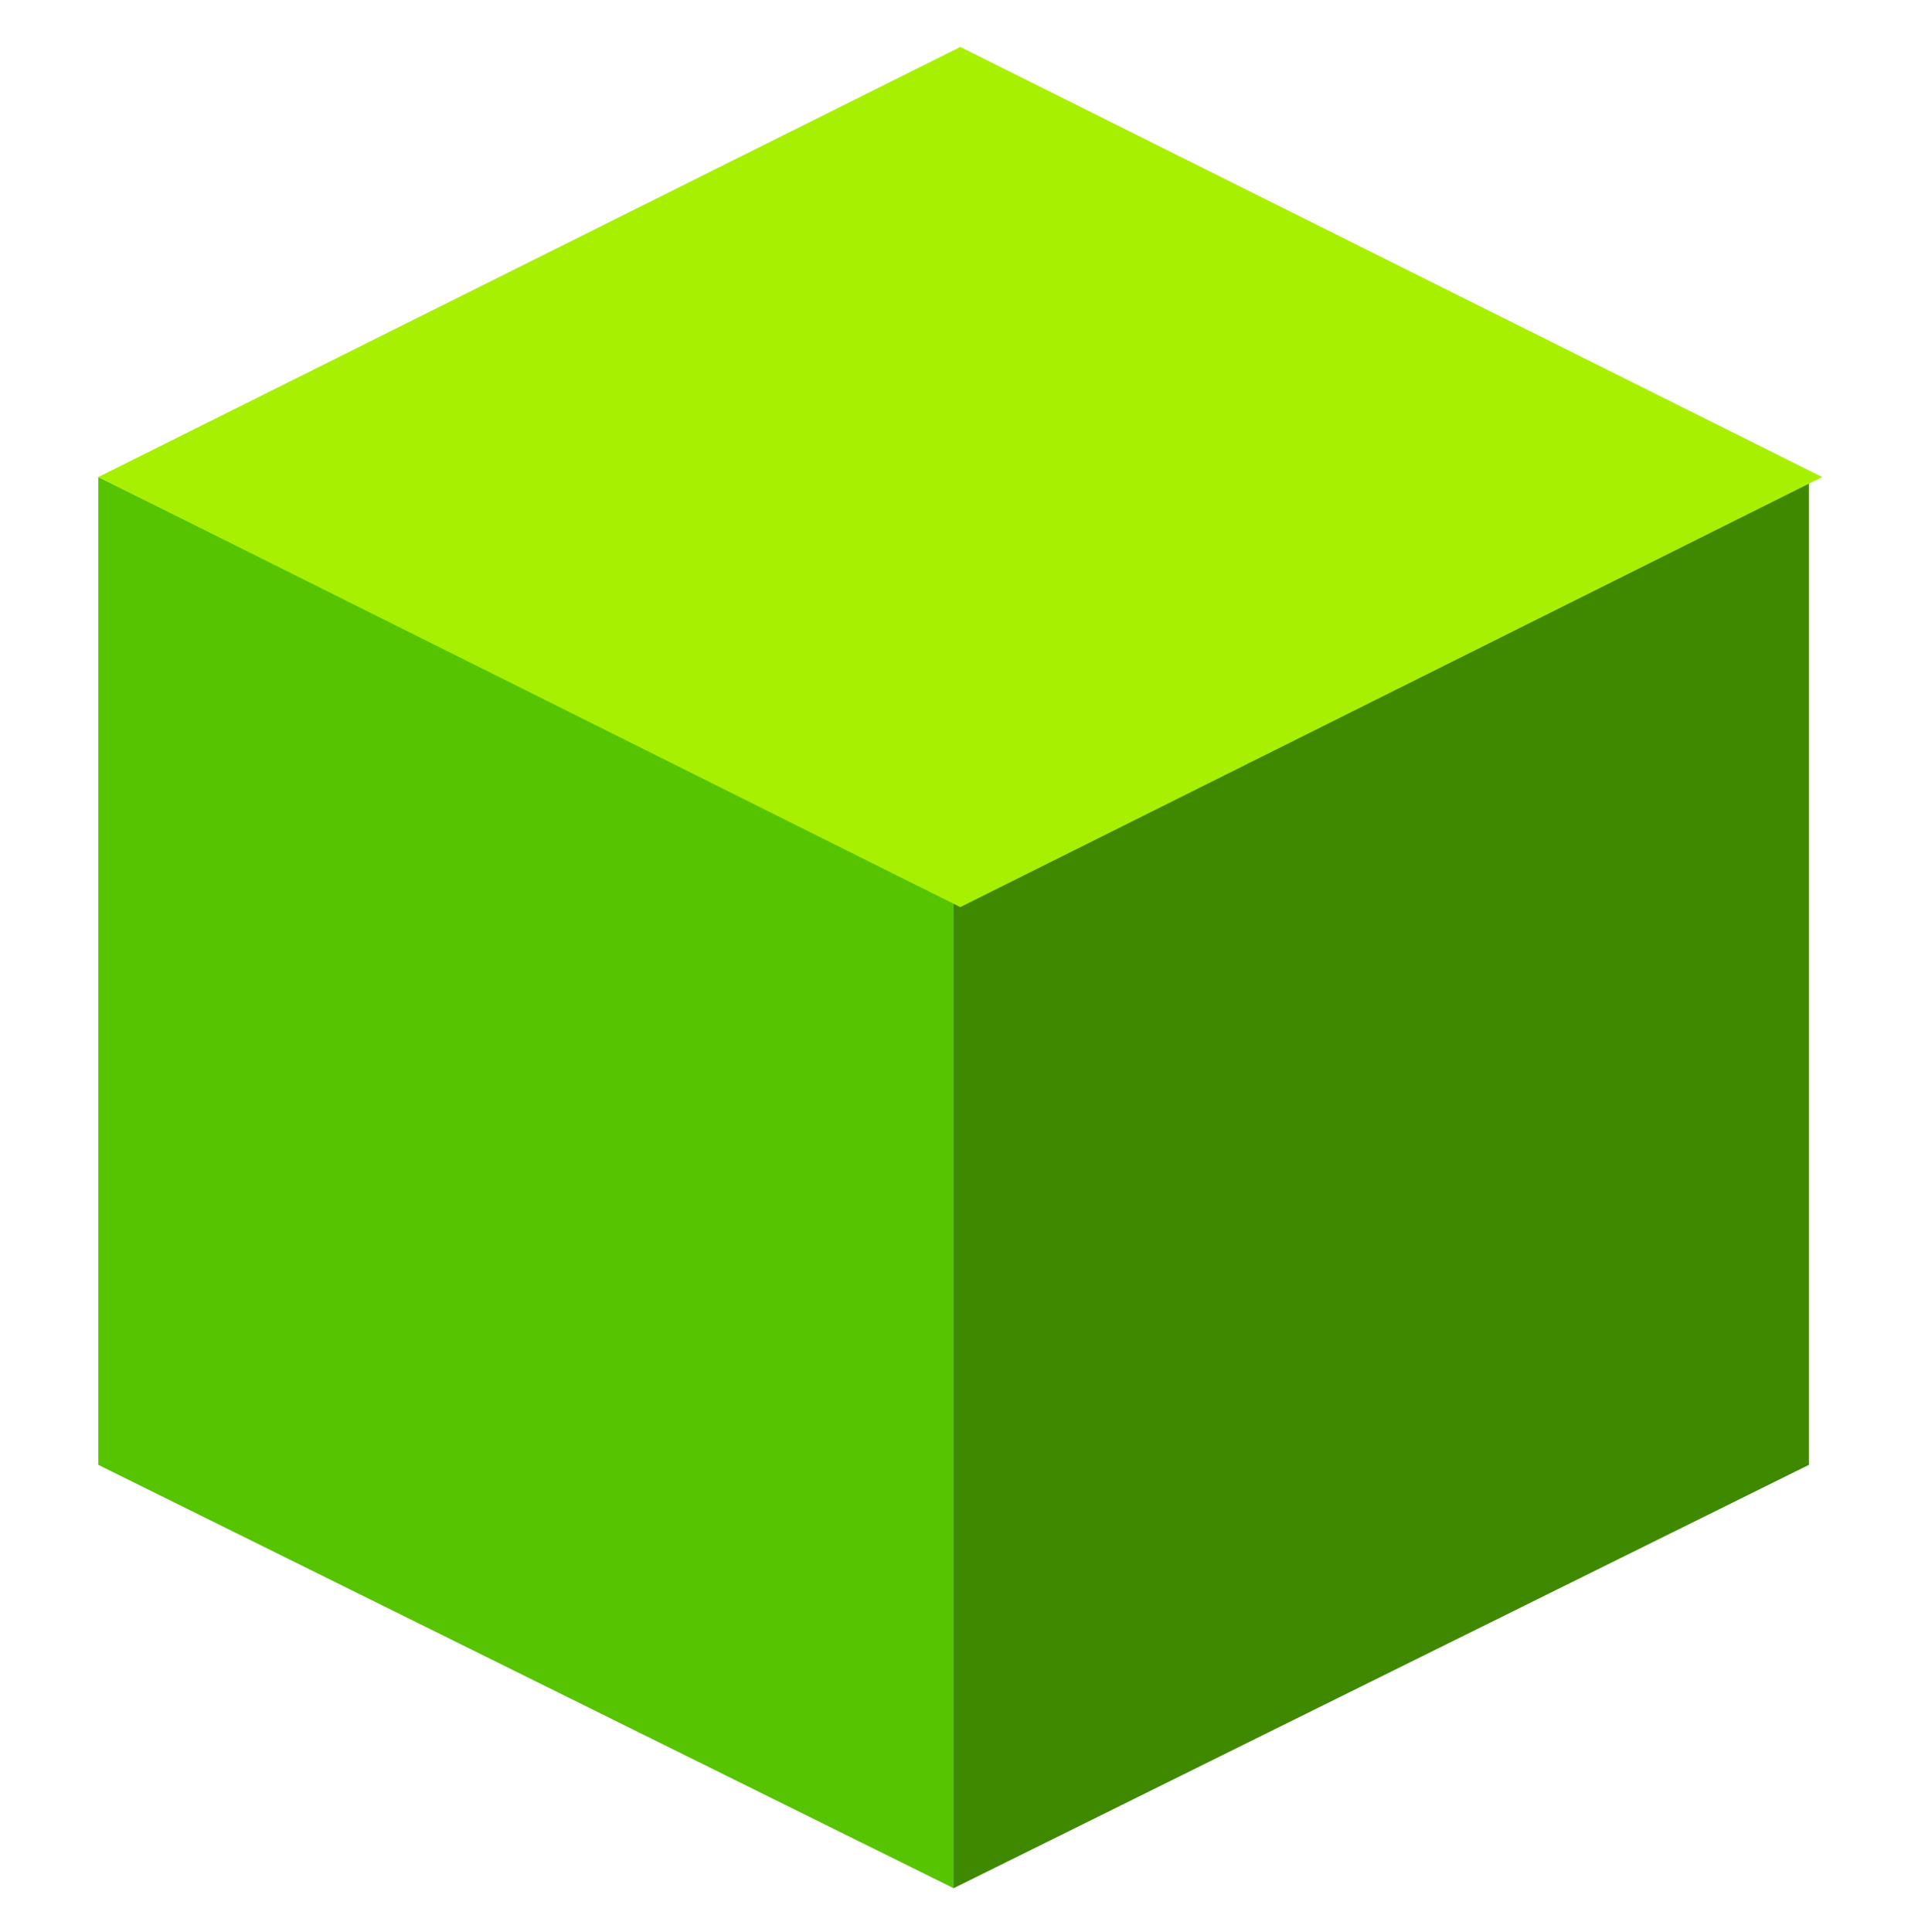 <svg viewBox="0 0 139 140" version="1.1" xmlns="http://www.w3.org/2000/svg" xmlns:xlink="http://www.w3.org/1999/xlink" id="Bye_wj5-7"><style>@-webkit-keyframes SkglOvjqWQ_SypOPjc-Q_Animation{0%{-webkit-transform: scale(1, 1);transform: scale(1, 1);}40%{-webkit-transform: scale(0.85, 0.85);transform: scale(0.85, 0.85);}100%{-webkit-transform: scale(1, 1);transform: scale(1, 1);}}@keyframes SkglOvjqWQ_SypOPjc-Q_Animation{0%{-webkit-transform: scale(1, 1);transform: scale(1, 1);}40%{-webkit-transform: scale(0.85, 0.85);transform: scale(0.85, 0.85);}100%{-webkit-transform: scale(1, 1);transform: scale(1, 1);}}@-webkit-keyframes SkglOvjqWQ_B1nuvjcWX_Animation{0%{-webkit-transform: rotate(0deg);transform: rotate(0deg);}40%{-webkit-transform: rotate(50deg);transform: rotate(50deg);}100%{-webkit-transform: rotate(0deg);transform: rotate(0deg);}}@keyframes SkglOvjqWQ_B1nuvjcWX_Animation{0%{-webkit-transform: rotate(0deg);transform: rotate(0deg);}40%{-webkit-transform: rotate(50deg);transform: rotate(50deg);}100%{-webkit-transform: rotate(0deg);transform: rotate(0deg);}}#Bye_wj5-7 *{-webkit-animation-duration: 5s;animation-duration: 5s;-webkit-animation-iteration-count: infinite;animation-iteration-count: infinite;-webkit-animation-timing-function: cubic-bezier(0, 0, 1, 1);animation-timing-function: cubic-bezier(0, 0, 1, 1);}#SkglOvjqWQ{stroke: none;stroke-width: 1;fill: none;}#H1ZgdDi9Z7{-webkit-transform:  translate(-877px, -4461px);transform:  translate(-877px, -4461px);}#ByfxuPi9b7{-webkit-transform:  translate(547px, 3856px);transform:  translate(547px, 3856px);}#H1mguwj9bm{-webkit-transform:  translate(399.626px, 675.403px) rotate(47deg) translate(-399.626px, -675.403px) translate(337.126px, 608.403px);transform:  translate(399.626px, 675.403px) rotate(47deg) translate(-399.626px, -675.403px) translate(337.126px, 608.403px);}#H1Eg_Ds5bX{fill: #56C400;}#B1Hg_DiqWm{fill: #3E8900;}#H1IgOwiqZm{fill: #A8F001;}#SkglOvjqWQ_B1nuvjcWX{-webkit-animation-name: SkglOvjqWQ_B1nuvjcWX_Animation;animation-name: SkglOvjqWQ_B1nuvjcWX_Animation;-webkit-transform-origin: 50% 50%;transform-origin: 50% 50%;transform-box: fill-box;-webkit-transform: rotate(0deg);transform: rotate(0deg);}#SkglOvjqWQ_SypOPjc-Q{-webkit-animation-name: SkglOvjqWQ_SypOPjc-Q_Animation;animation-name: SkglOvjqWQ_SypOPjc-Q_Animation;-webkit-transform-origin: 50% 50%;transform-origin: 50% 50%;transform-box: fill-box;-webkit-transform: scale(1, 1);transform: scale(1, 1);}</style>
    <!-- Generator: Sketch 46.2 (44496) - http://www.bohemiancoding.com/sketch -->
    <title>download-cube4</title>
    <desc>Created with Sketch.</desc>
    <defs/>
    <g id="SkglOvjqWQ_B1nuvjcWX" data-animator-group="true" data-animator-type="1"><g id="SkglOvjqWQ_SypOPjc-Q" data-animator-group="true" data-animator-type="2"><g id="SkglOvjqWQ" fill-rule="evenodd">
        <g id="H1ZgdDi9Z7">
            <g id="ByfxuPi9b7">
                <g id="H1mguwj9bm">
                    <polygon id="H1Eg_Ds5bX" points="61.984 133.424 0 102.746 0 31.165 61.984 61.843"/>
                    <polygon id="B1Hg_DiqWm" points="61.984 133.424 123.968 102.746 123.968 31.165 61.984 61.843"/>
                    <polygon id="H1IgOwiqZm" points="0 31.165 62.468 0 124.937 31.165 62.468 62.33"/>
                </g>
            </g>
        </g>
    </g></g></g>
<script>(function(){var a=document.querySelector('#Bye_wj5-7'),b=a.querySelectorAll('style'),c=function(d){b.forEach(function(f){var g=f.textContent;g&amp;&amp;(f.textContent=g.replace(/transform-box:[^;\r\n]*/gi,'transform-box: '+d))})};c('initial'),window.requestAnimationFrame(function(){return c('fill-box')})})();</script></svg>